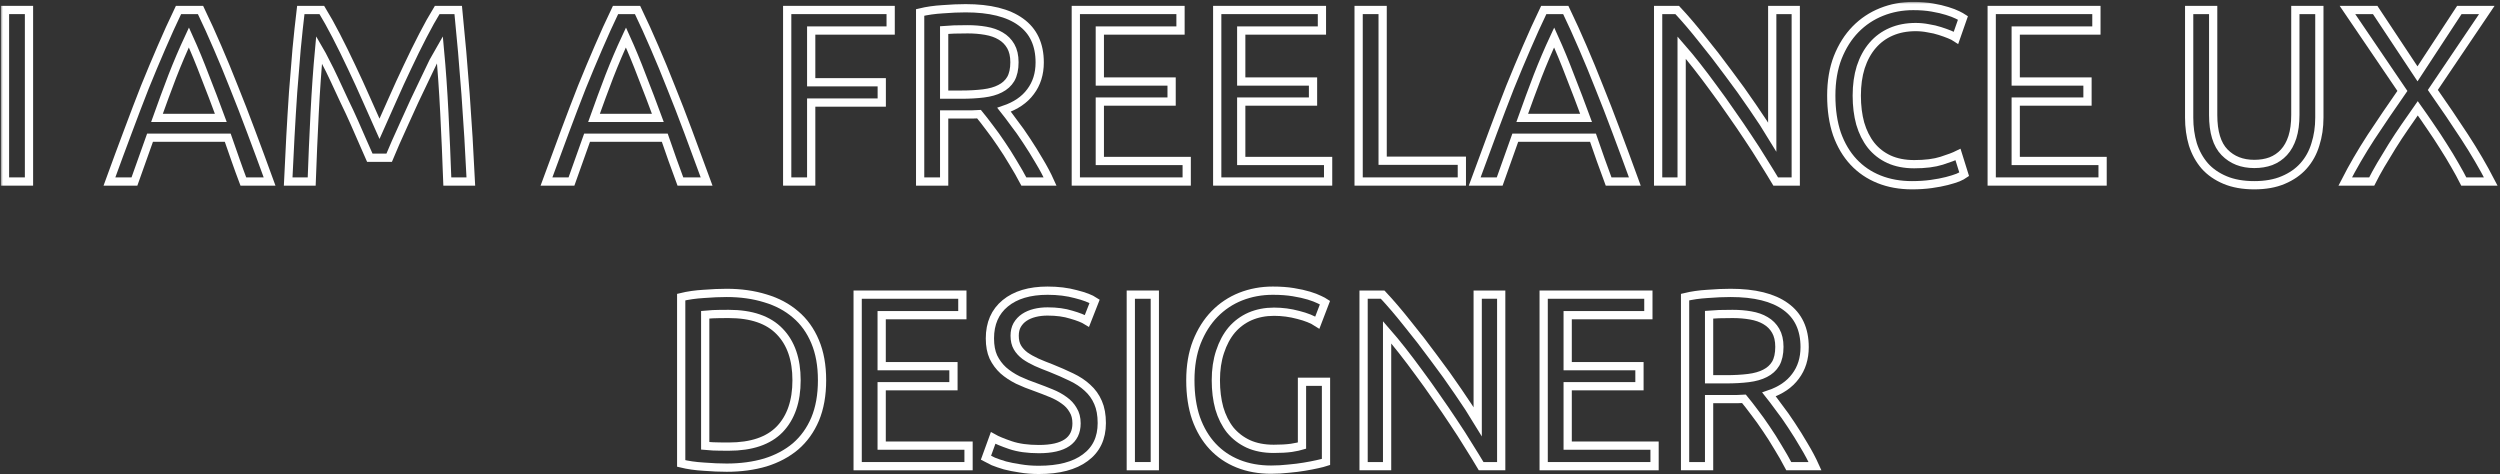 <svg width="606" height="115" viewBox="0 0 606 115" fill="none" xmlns="http://www.w3.org/2000/svg">
<rect x="0" y="0" width="606" height="115" fill="#333333" stroke="none"/>
<mask id="path-1-outside-1" maskUnits="userSpaceOnUse" x="0.207" y="0.46" width="606" height="115" fill="black">
<rect fill="white" x="0.207" y="0.46" width="606" height="115"/>
<path d="M1.207 2.42H7.027V44H1.207V2.42Z"/>
<path d="M58.987 44C58.307 42.2 57.667 40.44 57.067 38.72C56.467 36.96 55.847 35.18 55.207 33.38H36.367L32.587 44H26.527C28.127 39.6 29.627 35.54 31.027 31.82C32.427 28.06 33.787 24.5 35.107 21.14C36.467 17.78 37.807 14.58 39.127 11.54C40.447 8.46 41.827 5.42 43.267 2.42H48.607C50.047 5.42 51.427 8.46 52.747 11.54C54.067 14.58 55.387 17.78 56.707 21.14C58.067 24.5 59.447 28.06 60.847 31.82C62.247 35.54 63.747 39.6 65.347 44H58.987ZM53.527 28.58C52.247 25.1 50.967 21.74 49.687 18.5C48.447 15.22 47.147 12.08 45.787 9.08C44.387 12.08 43.047 15.22 41.767 18.5C40.527 21.74 39.287 25.1 38.047 28.58H53.527Z"/>
<path d="M89.652 38.24C89.252 37.28 88.712 36.06 88.032 34.58C87.392 33.1 86.692 31.5 85.932 29.78C85.172 28.06 84.352 26.3 83.472 24.5C82.632 22.66 81.832 20.94 81.072 19.34C80.312 17.7 79.592 16.24 78.912 14.96C78.272 13.68 77.752 12.7 77.352 12.02C76.912 16.74 76.552 21.86 76.272 27.38C75.992 32.86 75.752 38.4 75.552 44H69.852C70.012 40.4 70.192 36.78 70.392 33.14C70.592 29.46 70.812 25.86 71.052 22.34C71.332 18.78 71.612 15.32 71.892 11.96C72.212 8.6 72.552 5.42 72.912 2.42H78.012C79.092 4.18 80.252 6.26 81.492 8.66C82.732 11.06 83.972 13.58 85.212 16.22C86.452 18.82 87.652 21.44 88.812 24.08C89.972 26.68 91.032 29.06 91.992 31.22C92.952 29.06 94.012 26.68 95.172 24.08C96.332 21.44 97.532 18.82 98.772 16.22C100.012 13.58 101.252 11.06 102.492 8.66C103.732 6.26 104.892 4.18 105.972 2.42H111.072C112.432 15.82 113.452 29.68 114.132 44H108.432C108.232 38.4 107.992 32.86 107.712 27.38C107.432 21.86 107.072 16.74 106.632 12.02C106.232 12.7 105.692 13.68 105.012 14.96C104.372 16.24 103.672 17.7 102.912 19.34C102.152 20.94 101.332 22.66 100.452 24.5C99.612 26.3 98.812 28.06 98.052 29.78C97.292 31.5 96.572 33.1 95.892 34.58C95.252 36.06 94.732 37.28 94.332 38.24H89.652Z"/>
<path d="M164.924 44C164.244 42.2 163.604 40.44 163.004 38.72C162.404 36.96 161.784 35.18 161.144 33.38H142.304L138.524 44H132.464C134.064 39.6 135.564 35.54 136.964 31.82C138.364 28.06 139.724 24.5 141.044 21.14C142.404 17.78 143.744 14.58 145.064 11.54C146.384 8.46 147.764 5.42 149.204 2.42H154.544C155.984 5.42 157.364 8.46 158.684 11.54C160.004 14.58 161.324 17.78 162.644 21.14C164.004 24.5 165.384 28.06 166.784 31.82C168.184 35.54 169.684 39.6 171.284 44H164.924ZM159.464 28.58C158.184 25.1 156.904 21.74 155.624 18.5C154.384 15.22 153.084 12.08 151.724 9.08C150.324 12.08 148.984 15.22 147.704 18.5C146.464 21.74 145.224 25.1 143.984 28.58H159.464Z"/>
<path d="M190.816 44V2.42H215.896V7.4H196.636V19.94H213.736V24.86H196.636V44H190.816Z"/>
<path d="M243.383 26.6C244.023 27.4 244.823 28.46 245.783 29.78C246.783 31.06 247.803 32.5 248.843 34.1C249.883 35.66 250.903 37.3 251.903 39.02C252.943 40.74 253.823 42.4 254.543 44H248.183C247.383 42.48 246.503 40.94 245.543 39.38C244.623 37.82 243.683 36.34 242.723 34.94C241.763 33.5 240.803 32.16 239.843 30.92C238.923 29.68 238.083 28.6 237.323 27.68C236.803 27.72 236.263 27.74 235.703 27.74C235.183 27.74 234.643 27.74 234.083 27.74H228.863V44H223.043V3.02C224.683 2.62 226.503 2.36 228.503 2.24C230.543 2.08 232.403 2 234.083 2C239.923 2 244.363 3.1 247.403 5.3C250.483 7.5 252.023 10.78 252.023 15.14C252.023 17.9 251.283 20.26 249.803 22.22C248.363 24.18 246.223 25.64 243.383 26.6ZM234.563 7.1C232.083 7.1 230.183 7.16 228.863 7.28V22.94H233.003C235.003 22.94 236.803 22.84 238.403 22.64C240.003 22.44 241.343 22.06 242.423 21.5C243.543 20.94 244.403 20.16 245.003 19.16C245.603 18.12 245.903 16.76 245.903 15.08C245.903 13.52 245.603 12.22 245.003 11.18C244.403 10.14 243.583 9.32 242.543 8.72C241.543 8.12 240.343 7.7 238.943 7.46C237.583 7.22 236.123 7.1 234.563 7.1Z"/>
<path d="M260.777 44V2.42H286.157V7.4H266.597V19.76H283.997V24.62H266.597V39.02H287.657V44H260.777Z"/>
<path d="M295.055 44V2.42H320.435V7.4H300.875V19.76H318.275V24.62H300.875V39.02H321.935V44H295.055Z"/>
<path d="M354.352 38.96V44H329.332V2.42H335.152V38.96H354.352Z"/>
<path d="M389.924 44C389.244 42.2 388.604 40.44 388.004 38.72C387.404 36.96 386.784 35.18 386.144 33.38H367.304L363.524 44H357.464C359.064 39.6 360.564 35.54 361.964 31.82C363.364 28.06 364.724 24.5 366.044 21.14C367.404 17.78 368.744 14.58 370.064 11.54C371.384 8.46 372.764 5.42 374.204 2.42H379.544C380.984 5.42 382.364 8.46 383.684 11.54C385.004 14.58 386.324 17.78 387.644 21.14C389.004 24.5 390.384 28.06 391.784 31.82C393.184 35.54 394.684 39.6 396.284 44H389.924ZM384.464 28.58C383.184 25.1 381.904 21.74 380.624 18.5C379.384 15.22 378.084 12.08 376.724 9.08C375.324 12.08 373.984 15.22 372.704 18.5C371.464 21.74 370.224 25.1 368.984 28.58H384.464Z"/>
<path d="M430.43 44C429.55 42.52 428.53 40.86 427.37 39.02C426.25 37.18 425.03 35.28 423.71 33.32C422.39 31.32 421.01 29.3 419.57 27.26C418.17 25.22 416.77 23.26 415.37 21.38C413.97 19.46 412.61 17.66 411.29 15.98C409.97 14.3 408.75 12.82 407.63 11.54V44H401.93V2.42H406.55C408.43 4.42 410.43 6.76 412.55 9.44C414.71 12.08 416.83 14.82 418.91 17.66C421.03 20.46 423.01 23.22 424.85 25.94C426.73 28.66 428.31 31.08 429.59 33.2V2.42H435.29V44H430.43Z"/>
<path d="M463.462 44.9C460.542 44.9 457.882 44.42 455.482 43.46C453.082 42.5 451.022 41.1 449.302 39.26C447.582 37.42 446.242 35.16 445.282 32.48C444.362 29.76 443.902 26.66 443.902 23.18C443.902 19.7 444.422 16.62 445.462 13.94C446.542 11.22 447.982 8.94 449.782 7.1C451.582 5.26 453.682 3.86 456.082 2.9C458.482 1.94 461.042 1.46 463.762 1.46C465.482 1.46 467.022 1.58 468.382 1.82C469.782 2.06 470.982 2.34 471.982 2.66C473.022 2.98 473.862 3.3 474.502 3.62C475.142 3.94 475.582 4.18 475.822 4.34L474.142 9.14C473.782 8.9 473.262 8.64 472.582 8.36C471.902 8.08 471.122 7.8 470.242 7.52C469.402 7.24 468.462 7.02 467.422 6.86C466.422 6.66 465.402 6.56 464.362 6.56C462.162 6.56 460.182 6.94 458.422 7.7C456.662 8.46 455.162 9.56 453.922 11C452.682 12.44 451.722 14.2 451.042 16.28C450.402 18.32 450.082 20.62 450.082 23.18C450.082 25.66 450.362 27.92 450.922 29.96C451.522 32 452.402 33.76 453.562 35.24C454.722 36.68 456.162 37.8 457.882 38.6C459.642 39.4 461.682 39.8 464.002 39.8C466.682 39.8 468.902 39.52 470.662 38.96C472.422 38.4 473.742 37.9 474.622 37.46L476.122 42.26C475.842 42.46 475.342 42.72 474.622 43.04C473.902 43.32 473.002 43.6 471.922 43.88C470.842 44.16 469.582 44.4 468.142 44.6C466.702 44.8 465.142 44.9 463.462 44.9Z"/>
<path d="M482.789 44V2.42H508.169V7.4H488.609V19.76H506.009V24.62H488.609V39.02H509.669V44H482.789Z"/>
<path d="M546.433 44.9C543.713 44.9 541.353 44.48 539.353 43.64C537.353 42.8 535.713 41.66 534.433 40.22C533.153 38.74 532.193 37 531.553 35C530.953 33 530.653 30.84 530.653 28.52V2.42H536.473V27.86C536.473 32.02 537.393 35.04 539.233 36.92C541.073 38.8 543.473 39.74 546.433 39.74C547.913 39.74 549.253 39.52 550.453 39.08C551.693 38.6 552.753 37.88 553.633 36.92C554.513 35.96 555.193 34.74 555.673 33.26C556.153 31.74 556.393 29.94 556.393 27.86V2.42H562.213V28.52C562.213 30.84 561.893 33 561.253 35C560.653 37 559.693 38.74 558.373 40.22C557.093 41.66 555.453 42.8 553.453 43.64C551.493 44.48 549.153 44.9 546.433 44.9Z"/>
<path d="M597.222 44C596.622 42.8 595.902 41.48 595.062 40.04C594.222 38.56 593.302 37.04 592.302 35.48C591.302 33.88 590.262 32.3 589.182 30.74C588.102 29.14 587.062 27.64 586.062 26.24C585.062 27.64 584.022 29.14 582.942 30.74C581.862 32.3 580.822 33.88 579.822 35.48C578.862 37.04 577.942 38.56 577.062 40.04C576.222 41.48 575.502 42.8 574.902 44H568.482C570.282 40.48 572.362 36.9 574.722 33.26C577.122 29.62 579.662 25.88 582.342 22.04L569.022 2.42H575.742L586.002 17.9L596.142 2.42H602.802L589.722 21.8C592.442 25.68 595.002 29.46 597.402 33.14C599.802 36.82 601.922 40.44 603.762 44H597.222Z"/>
<path d="M199.263 92.18C199.263 95.78 198.703 98.92 197.583 101.6C196.463 104.24 194.883 106.44 192.843 108.2C190.803 109.92 188.363 111.22 185.523 112.1C182.683 112.94 179.563 113.36 176.163 113.36C174.483 113.36 172.623 113.28 170.583 113.12C168.583 113 166.763 112.74 165.123 112.34V72.02C166.763 71.62 168.583 71.36 170.583 71.24C172.623 71.08 174.483 71 176.163 71C179.563 71 182.683 71.44 185.523 72.32C188.363 73.16 190.803 74.46 192.843 76.22C194.883 77.94 196.463 80.14 197.583 82.82C198.703 85.46 199.263 88.58 199.263 92.18ZM176.643 108.26C182.163 108.26 186.283 106.86 189.003 104.06C191.723 101.22 193.083 97.26 193.083 92.18C193.083 87.1 191.723 83.16 189.003 80.36C186.283 77.52 182.163 76.1 176.643 76.1C175.003 76.1 173.723 76.12 172.803 76.16C171.923 76.2 171.303 76.24 170.943 76.28V108.08C171.303 108.12 171.923 108.16 172.803 108.2C173.723 108.24 175.003 108.26 176.643 108.26Z"/>
<path d="M207.896 113V71.42H233.276V76.4H213.716V88.76H231.116V93.62H213.716V108.02H234.776V113H207.896Z"/>
<path d="M251.834 108.86C257.914 108.86 260.954 106.78 260.954 102.62C260.954 101.34 260.674 100.26 260.114 99.38C259.594 98.46 258.874 97.68 257.954 97.04C257.034 96.36 255.974 95.78 254.774 95.3C253.614 94.82 252.374 94.34 251.054 93.86C249.534 93.34 248.094 92.76 246.734 92.12C245.374 91.44 244.194 90.66 243.194 89.78C242.194 88.86 241.394 87.78 240.794 86.54C240.234 85.3 239.954 83.8 239.954 82.04C239.954 78.4 241.194 75.56 243.674 73.52C246.154 71.48 249.574 70.46 253.934 70.46C256.454 70.46 258.734 70.74 260.774 71.3C262.854 71.82 264.374 72.4 265.334 73.04L263.474 77.78C262.634 77.26 261.374 76.76 259.694 76.28C258.054 75.76 256.134 75.5 253.934 75.5C252.814 75.5 251.774 75.62 250.814 75.86C249.854 76.1 249.014 76.46 248.294 76.94C247.574 77.42 246.994 78.04 246.554 78.8C246.154 79.52 245.954 80.38 245.954 81.38C245.954 82.5 246.174 83.44 246.614 84.2C247.054 84.96 247.674 85.64 248.474 86.24C249.274 86.8 250.194 87.32 251.234 87.8C252.314 88.28 253.494 88.76 254.774 89.24C256.574 89.96 258.214 90.68 259.694 91.4C261.214 92.12 262.514 92.98 263.594 93.98C264.714 94.98 265.574 96.18 266.174 97.58C266.774 98.94 267.074 100.6 267.074 102.56C267.074 106.2 265.734 109 263.054 110.96C260.414 112.92 256.674 113.9 251.834 113.9C250.194 113.9 248.674 113.78 247.274 113.54C245.914 113.34 244.694 113.1 243.614 112.82C242.534 112.5 241.594 112.18 240.794 111.86C240.034 111.5 239.434 111.2 238.994 110.96L240.734 106.16C241.654 106.68 243.054 107.26 244.934 107.9C246.814 108.54 249.114 108.86 251.834 108.86Z"/>
<path d="M274.107 71.42H279.927V113H274.107V71.42Z"/>
<path d="M315.601 92.54H321.421V111.98C320.941 112.14 320.241 112.32 319.321 112.52C318.441 112.72 317.401 112.92 316.201 113.12C315.041 113.32 313.761 113.48 312.361 113.6C310.961 113.76 309.541 113.84 308.101 113.84C305.181 113.84 302.521 113.36 300.121 112.4C297.721 111.44 295.661 110.04 293.941 108.2C292.221 106.36 290.881 104.1 289.921 101.42C289.001 98.74 288.541 95.66 288.541 92.18C288.541 88.7 289.061 85.62 290.101 82.94C291.181 80.22 292.621 77.94 294.421 76.1C296.221 74.26 298.321 72.86 300.721 71.9C303.161 70.94 305.761 70.46 308.521 70.46C310.401 70.46 312.061 70.58 313.501 70.82C314.981 71.06 316.241 71.34 317.281 71.66C318.321 71.98 319.161 72.3 319.801 72.62C320.481 72.94 320.941 73.18 321.181 73.34L319.321 78.2C318.161 77.44 316.621 76.82 314.701 76.34C312.781 75.82 310.821 75.56 308.821 75.56C306.701 75.56 304.761 75.94 303.001 76.7C301.281 77.46 299.801 78.56 298.561 80C297.361 81.44 296.421 83.2 295.741 85.28C295.061 87.32 294.721 89.62 294.721 92.18C294.721 94.66 295.001 96.92 295.561 98.96C296.161 101 297.041 102.76 298.201 104.24C299.401 105.68 300.861 106.8 302.581 107.6C304.341 108.4 306.401 108.8 308.761 108.8C310.441 108.8 311.861 108.72 313.021 108.56C314.221 108.36 315.081 108.18 315.601 108.02V92.54Z"/>
<path d="M359.033 113C358.153 111.52 357.133 109.86 355.973 108.02C354.853 106.18 353.633 104.28 352.313 102.32C350.993 100.32 349.613 98.3 348.173 96.26C346.773 94.22 345.373 92.26 343.973 90.38C342.573 88.46 341.213 86.66 339.893 84.98C338.573 83.3 337.353 81.82 336.233 80.54V113H330.533V71.42H335.153C337.033 73.42 339.033 75.76 341.153 78.44C343.313 81.08 345.433 83.82 347.513 86.66C349.633 89.46 351.613 92.22 353.453 94.94C355.333 97.66 356.913 100.08 358.193 102.2V71.42H363.893V113H359.033Z"/>
<path d="M374.185 113V71.42H399.565V76.4H380.005V88.76H397.405V93.62H380.005V108.02H401.065V113H374.185Z"/>
<path d="M428.803 95.6C429.443 96.4 430.243 97.46 431.203 98.78C432.203 100.06 433.223 101.5 434.263 103.1C435.303 104.66 436.323 106.3 437.323 108.02C438.363 109.74 439.243 111.4 439.963 113H433.603C432.803 111.48 431.923 109.94 430.963 108.38C430.043 106.82 429.103 105.34 428.143 103.94C427.183 102.5 426.223 101.16 425.263 99.92C424.343 98.68 423.503 97.6 422.743 96.68C422.223 96.72 421.683 96.74 421.123 96.74C420.603 96.74 420.063 96.74 419.503 96.74H414.283V113H408.463V72.02C410.103 71.62 411.923 71.36 413.923 71.24C415.963 71.08 417.823 71 419.503 71C425.343 71 429.783 72.1 432.823 74.3C435.903 76.5 437.443 79.78 437.443 84.14C437.443 86.9 436.703 89.26 435.223 91.22C433.783 93.18 431.643 94.64 428.803 95.6ZM419.983 76.1C417.503 76.1 415.603 76.16 414.283 76.28V91.94H418.423C420.423 91.94 422.223 91.84 423.823 91.64C425.423 91.44 426.763 91.06 427.843 90.5C428.963 89.94 429.823 89.16 430.423 88.16C431.023 87.12 431.323 85.76 431.323 84.08C431.323 82.52 431.023 81.22 430.423 80.18C429.823 79.14 429.003 78.32 427.963 77.72C426.963 77.12 425.763 76.7 424.363 76.46C423.003 76.22 421.543 76.1 419.983 76.1Z"/>
</mask>
<path d="M1.207 2.42H7.027V44H1.207V2.42Z" stroke="white" stroke-width="2" mask="url(#path-1-outside-1)"/>
<path d="M58.987 44C58.307 42.2 57.667 40.44 57.067 38.72C56.467 36.96 55.847 35.18 55.207 33.38H36.367L32.587 44H26.527C28.127 39.6 29.627 35.54 31.027 31.82C32.427 28.06 33.787 24.5 35.107 21.14C36.467 17.78 37.807 14.58 39.127 11.54C40.447 8.46 41.827 5.42 43.267 2.42H48.607C50.047 5.42 51.427 8.46 52.747 11.54C54.067 14.58 55.387 17.78 56.707 21.14C58.067 24.5 59.447 28.06 60.847 31.82C62.247 35.54 63.747 39.6 65.347 44H58.987ZM53.527 28.58C52.247 25.1 50.967 21.74 49.687 18.5C48.447 15.22 47.147 12.08 45.787 9.08C44.387 12.08 43.047 15.22 41.767 18.5C40.527 21.74 39.287 25.1 38.047 28.58H53.527Z" stroke="white" stroke-width="2" mask="url(#path-1-outside-1)"/>
<path d="M89.652 38.24C89.252 37.28 88.712 36.06 88.032 34.58C87.392 33.1 86.692 31.5 85.932 29.78C85.172 28.06 84.352 26.3 83.472 24.5C82.632 22.66 81.832 20.94 81.072 19.34C80.312 17.7 79.592 16.24 78.912 14.96C78.272 13.68 77.752 12.7 77.352 12.02C76.912 16.74 76.552 21.86 76.272 27.38C75.992 32.86 75.752 38.4 75.552 44H69.852C70.012 40.4 70.192 36.78 70.392 33.14C70.592 29.46 70.812 25.86 71.052 22.34C71.332 18.78 71.612 15.32 71.892 11.96C72.212 8.6 72.552 5.42 72.912 2.42H78.012C79.092 4.18 80.252 6.26 81.492 8.66C82.732 11.06 83.972 13.58 85.212 16.22C86.452 18.82 87.652 21.44 88.812 24.08C89.972 26.68 91.032 29.06 91.992 31.22C92.952 29.06 94.012 26.68 95.172 24.08C96.332 21.44 97.532 18.82 98.772 16.22C100.012 13.58 101.252 11.06 102.492 8.66C103.732 6.26 104.892 4.18 105.972 2.42H111.072C112.432 15.82 113.452 29.68 114.132 44H108.432C108.232 38.4 107.992 32.86 107.712 27.38C107.432 21.86 107.072 16.74 106.632 12.02C106.232 12.7 105.692 13.68 105.012 14.96C104.372 16.24 103.672 17.7 102.912 19.34C102.152 20.94 101.332 22.66 100.452 24.5C99.612 26.3 98.812 28.06 98.052 29.78C97.292 31.5 96.572 33.1 95.892 34.58C95.252 36.06 94.732 37.28 94.332 38.24H89.652Z" stroke="white" stroke-width="2" mask="url(#path-1-outside-1)"/>
<path d="M164.924 44C164.244 42.2 163.604 40.44 163.004 38.72C162.404 36.96 161.784 35.18 161.144 33.38H142.304L138.524 44H132.464C134.064 39.6 135.564 35.54 136.964 31.82C138.364 28.06 139.724 24.5 141.044 21.14C142.404 17.78 143.744 14.58 145.064 11.54C146.384 8.46 147.764 5.42 149.204 2.42H154.544C155.984 5.42 157.364 8.46 158.684 11.54C160.004 14.58 161.324 17.78 162.644 21.14C164.004 24.5 165.384 28.06 166.784 31.82C168.184 35.54 169.684 39.6 171.284 44H164.924ZM159.464 28.58C158.184 25.1 156.904 21.74 155.624 18.5C154.384 15.22 153.084 12.08 151.724 9.08C150.324 12.08 148.984 15.22 147.704 18.5C146.464 21.74 145.224 25.1 143.984 28.58H159.464Z" stroke="white" stroke-width="2" mask="url(#path-1-outside-1)"/>
<path d="M190.816 44V2.42H215.896V7.4H196.636V19.94H213.736V24.86H196.636V44H190.816Z" stroke="white" stroke-width="2" mask="url(#path-1-outside-1)"/>
<path d="M243.383 26.6C244.023 27.4 244.823 28.46 245.783 29.78C246.783 31.06 247.803 32.5 248.843 34.1C249.883 35.66 250.903 37.3 251.903 39.02C252.943 40.74 253.823 42.4 254.543 44H248.183C247.383 42.48 246.503 40.94 245.543 39.38C244.623 37.82 243.683 36.34 242.723 34.94C241.763 33.5 240.803 32.16 239.843 30.92C238.923 29.68 238.083 28.6 237.323 27.68C236.803 27.72 236.263 27.74 235.703 27.74C235.183 27.74 234.643 27.74 234.083 27.74H228.863V44H223.043V3.02C224.683 2.62 226.503 2.36 228.503 2.24C230.543 2.08 232.403 2 234.083 2C239.923 2 244.363 3.1 247.403 5.3C250.483 7.5 252.023 10.78 252.023 15.14C252.023 17.9 251.283 20.26 249.803 22.22C248.363 24.18 246.223 25.64 243.383 26.6ZM234.563 7.1C232.083 7.1 230.183 7.16 228.863 7.28V22.94H233.003C235.003 22.94 236.803 22.84 238.403 22.64C240.003 22.44 241.343 22.06 242.423 21.5C243.543 20.94 244.403 20.16 245.003 19.16C245.603 18.12 245.903 16.76 245.903 15.08C245.903 13.52 245.603 12.22 245.003 11.18C244.403 10.14 243.583 9.32 242.543 8.72C241.543 8.12 240.343 7.7 238.943 7.46C237.583 7.22 236.123 7.1 234.563 7.1Z" stroke="white" stroke-width="2" mask="url(#path-1-outside-1)"/>
<path d="M260.777 44V2.42H286.157V7.4H266.597V19.76H283.997V24.62H266.597V39.02H287.657V44H260.777Z" stroke="white" stroke-width="2" mask="url(#path-1-outside-1)"/>
<path d="M295.055 44V2.42H320.435V7.4H300.875V19.76H318.275V24.62H300.875V39.02H321.935V44H295.055Z" stroke="white" stroke-width="2" mask="url(#path-1-outside-1)"/>
<path d="M354.352 38.96V44H329.332V2.42H335.152V38.96H354.352Z" stroke="white" stroke-width="2" mask="url(#path-1-outside-1)"/>
<path d="M389.924 44C389.244 42.2 388.604 40.44 388.004 38.72C387.404 36.96 386.784 35.18 386.144 33.38H367.304L363.524 44H357.464C359.064 39.6 360.564 35.54 361.964 31.82C363.364 28.06 364.724 24.5 366.044 21.14C367.404 17.78 368.744 14.58 370.064 11.54C371.384 8.46 372.764 5.42 374.204 2.42H379.544C380.984 5.42 382.364 8.46 383.684 11.54C385.004 14.58 386.324 17.78 387.644 21.14C389.004 24.5 390.384 28.06 391.784 31.82C393.184 35.54 394.684 39.6 396.284 44H389.924ZM384.464 28.58C383.184 25.1 381.904 21.74 380.624 18.5C379.384 15.22 378.084 12.08 376.724 9.08C375.324 12.08 373.984 15.22 372.704 18.5C371.464 21.74 370.224 25.1 368.984 28.58H384.464Z" stroke="white" stroke-width="2" mask="url(#path-1-outside-1)"/>
<path d="M430.43 44C429.55 42.52 428.53 40.86 427.37 39.02C426.25 37.18 425.03 35.28 423.71 33.32C422.39 31.32 421.01 29.3 419.57 27.26C418.17 25.22 416.77 23.26 415.37 21.38C413.97 19.46 412.61 17.66 411.29 15.98C409.97 14.3 408.75 12.82 407.63 11.54V44H401.93V2.42H406.55C408.43 4.42 410.43 6.76 412.55 9.44C414.71 12.08 416.83 14.82 418.91 17.66C421.03 20.46 423.01 23.22 424.85 25.94C426.73 28.66 428.31 31.08 429.59 33.2V2.42H435.29V44H430.43Z" stroke="white" stroke-width="2" mask="url(#path-1-outside-1)"/>
<path d="M463.462 44.9C460.542 44.9 457.882 44.42 455.482 43.46C453.082 42.5 451.022 41.1 449.302 39.26C447.582 37.42 446.242 35.16 445.282 32.48C444.362 29.76 443.902 26.66 443.902 23.18C443.902 19.7 444.422 16.62 445.462 13.94C446.542 11.22 447.982 8.94 449.782 7.1C451.582 5.26 453.682 3.86 456.082 2.9C458.482 1.94 461.042 1.46 463.762 1.46C465.482 1.46 467.022 1.58 468.382 1.82C469.782 2.06 470.982 2.34 471.982 2.66C473.022 2.98 473.862 3.3 474.502 3.62C475.142 3.94 475.582 4.18 475.822 4.34L474.142 9.14C473.782 8.9 473.262 8.64 472.582 8.36C471.902 8.08 471.122 7.8 470.242 7.52C469.402 7.24 468.462 7.02 467.422 6.86C466.422 6.66 465.402 6.56 464.362 6.56C462.162 6.56 460.182 6.94 458.422 7.7C456.662 8.46 455.162 9.56 453.922 11C452.682 12.44 451.722 14.2 451.042 16.28C450.402 18.32 450.082 20.62 450.082 23.18C450.082 25.66 450.362 27.92 450.922 29.96C451.522 32 452.402 33.76 453.562 35.24C454.722 36.68 456.162 37.8 457.882 38.6C459.642 39.4 461.682 39.8 464.002 39.8C466.682 39.8 468.902 39.52 470.662 38.96C472.422 38.4 473.742 37.9 474.622 37.46L476.122 42.26C475.842 42.46 475.342 42.72 474.622 43.04C473.902 43.32 473.002 43.6 471.922 43.88C470.842 44.16 469.582 44.4 468.142 44.6C466.702 44.8 465.142 44.9 463.462 44.9Z" stroke="white" stroke-width="2" mask="url(#path-1-outside-1)"/>
<path d="M482.789 44V2.42H508.169V7.4H488.609V19.76H506.009V24.62H488.609V39.02H509.669V44H482.789Z" stroke="white" stroke-width="2" mask="url(#path-1-outside-1)"/>
<path d="M546.433 44.9C543.713 44.9 541.353 44.48 539.353 43.64C537.353 42.8 535.713 41.66 534.433 40.22C533.153 38.74 532.193 37 531.553 35C530.953 33 530.653 30.84 530.653 28.52V2.42H536.473V27.86C536.473 32.02 537.393 35.04 539.233 36.92C541.073 38.8 543.473 39.74 546.433 39.74C547.913 39.74 549.253 39.52 550.453 39.08C551.693 38.6 552.753 37.88 553.633 36.92C554.513 35.96 555.193 34.74 555.673 33.26C556.153 31.74 556.393 29.94 556.393 27.86V2.42H562.213V28.52C562.213 30.84 561.893 33 561.253 35C560.653 37 559.693 38.74 558.373 40.22C557.093 41.66 555.453 42.8 553.453 43.64C551.493 44.48 549.153 44.9 546.433 44.9Z" stroke="white" stroke-width="2" mask="url(#path-1-outside-1)"/>
<path d="M597.222 44C596.622 42.8 595.902 41.48 595.062 40.04C594.222 38.56 593.302 37.04 592.302 35.48C591.302 33.88 590.262 32.3 589.182 30.74C588.102 29.14 587.062 27.64 586.062 26.24C585.062 27.64 584.022 29.14 582.942 30.74C581.862 32.3 580.822 33.88 579.822 35.48C578.862 37.04 577.942 38.56 577.062 40.04C576.222 41.48 575.502 42.8 574.902 44H568.482C570.282 40.48 572.362 36.9 574.722 33.26C577.122 29.62 579.662 25.88 582.342 22.04L569.022 2.42H575.742L586.002 17.9L596.142 2.42H602.802L589.722 21.8C592.442 25.68 595.002 29.46 597.402 33.14C599.802 36.82 601.922 40.44 603.762 44H597.222Z" stroke="white" stroke-width="2" mask="url(#path-1-outside-1)"/>
<path d="M199.263 92.18C199.263 95.78 198.703 98.92 197.583 101.6C196.463 104.24 194.883 106.44 192.843 108.2C190.803 109.92 188.363 111.22 185.523 112.1C182.683 112.94 179.563 113.36 176.163 113.36C174.483 113.36 172.623 113.28 170.583 113.12C168.583 113 166.763 112.74 165.123 112.34V72.02C166.763 71.62 168.583 71.36 170.583 71.24C172.623 71.08 174.483 71 176.163 71C179.563 71 182.683 71.44 185.523 72.32C188.363 73.16 190.803 74.46 192.843 76.22C194.883 77.94 196.463 80.14 197.583 82.82C198.703 85.46 199.263 88.58 199.263 92.18ZM176.643 108.26C182.163 108.26 186.283 106.86 189.003 104.06C191.723 101.22 193.083 97.26 193.083 92.18C193.083 87.1 191.723 83.16 189.003 80.36C186.283 77.52 182.163 76.1 176.643 76.1C175.003 76.1 173.723 76.12 172.803 76.16C171.923 76.2 171.303 76.24 170.943 76.28V108.08C171.303 108.12 171.923 108.16 172.803 108.2C173.723 108.24 175.003 108.26 176.643 108.26Z" stroke="white" stroke-width="2" mask="url(#path-1-outside-1)"/>
<path d="M207.896 113V71.42H233.276V76.4H213.716V88.76H231.116V93.62H213.716V108.02H234.776V113H207.896Z" stroke="white" stroke-width="2" mask="url(#path-1-outside-1)"/>
<path d="M251.834 108.86C257.914 108.86 260.954 106.78 260.954 102.62C260.954 101.34 260.674 100.26 260.114 99.38C259.594 98.46 258.874 97.68 257.954 97.04C257.034 96.36 255.974 95.78 254.774 95.3C253.614 94.82 252.374 94.34 251.054 93.86C249.534 93.34 248.094 92.76 246.734 92.12C245.374 91.44 244.194 90.66 243.194 89.78C242.194 88.86 241.394 87.78 240.794 86.54C240.234 85.3 239.954 83.8 239.954 82.04C239.954 78.4 241.194 75.56 243.674 73.52C246.154 71.48 249.574 70.46 253.934 70.46C256.454 70.46 258.734 70.74 260.774 71.3C262.854 71.82 264.374 72.4 265.334 73.04L263.474 77.78C262.634 77.26 261.374 76.76 259.694 76.28C258.054 75.76 256.134 75.5 253.934 75.5C252.814 75.5 251.774 75.62 250.814 75.86C249.854 76.1 249.014 76.46 248.294 76.94C247.574 77.42 246.994 78.04 246.554 78.8C246.154 79.52 245.954 80.38 245.954 81.38C245.954 82.5 246.174 83.44 246.614 84.2C247.054 84.96 247.674 85.64 248.474 86.24C249.274 86.8 250.194 87.32 251.234 87.8C252.314 88.28 253.494 88.76 254.774 89.24C256.574 89.96 258.214 90.68 259.694 91.4C261.214 92.12 262.514 92.98 263.594 93.98C264.714 94.98 265.574 96.18 266.174 97.58C266.774 98.94 267.074 100.6 267.074 102.56C267.074 106.2 265.734 109 263.054 110.96C260.414 112.92 256.674 113.9 251.834 113.9C250.194 113.9 248.674 113.78 247.274 113.54C245.914 113.34 244.694 113.1 243.614 112.82C242.534 112.5 241.594 112.18 240.794 111.86C240.034 111.5 239.434 111.2 238.994 110.96L240.734 106.16C241.654 106.68 243.054 107.26 244.934 107.9C246.814 108.54 249.114 108.86 251.834 108.86Z" stroke="white" stroke-width="2" mask="url(#path-1-outside-1)"/>
<path d="M274.107 71.42H279.927V113H274.107V71.42Z" stroke="white" stroke-width="2" mask="url(#path-1-outside-1)"/>
<path d="M315.601 92.54H321.421V111.98C320.941 112.14 320.241 112.32 319.321 112.52C318.441 112.72 317.401 112.92 316.201 113.12C315.041 113.32 313.761 113.48 312.361 113.6C310.961 113.76 309.541 113.84 308.101 113.84C305.181 113.84 302.521 113.36 300.121 112.4C297.721 111.44 295.661 110.04 293.941 108.2C292.221 106.36 290.881 104.1 289.921 101.42C289.001 98.74 288.541 95.66 288.541 92.18C288.541 88.7 289.061 85.62 290.101 82.94C291.181 80.22 292.621 77.94 294.421 76.1C296.221 74.26 298.321 72.86 300.721 71.9C303.161 70.94 305.761 70.46 308.521 70.46C310.401 70.46 312.061 70.58 313.501 70.82C314.981 71.06 316.241 71.34 317.281 71.66C318.321 71.98 319.161 72.3 319.801 72.62C320.481 72.94 320.941 73.18 321.181 73.34L319.321 78.2C318.161 77.44 316.621 76.82 314.701 76.34C312.781 75.82 310.821 75.56 308.821 75.56C306.701 75.56 304.761 75.94 303.001 76.7C301.281 77.46 299.801 78.56 298.561 80C297.361 81.44 296.421 83.2 295.741 85.28C295.061 87.32 294.721 89.62 294.721 92.18C294.721 94.66 295.001 96.92 295.561 98.96C296.161 101 297.041 102.76 298.201 104.24C299.401 105.68 300.861 106.8 302.581 107.6C304.341 108.4 306.401 108.8 308.761 108.8C310.441 108.8 311.861 108.72 313.021 108.56C314.221 108.36 315.081 108.18 315.601 108.02V92.54Z" stroke="white" stroke-width="2" mask="url(#path-1-outside-1)"/>
<path d="M359.033 113C358.153 111.52 357.133 109.86 355.973 108.02C354.853 106.18 353.633 104.28 352.313 102.32C350.993 100.32 349.613 98.3 348.173 96.26C346.773 94.22 345.373 92.26 343.973 90.38C342.573 88.46 341.213 86.66 339.893 84.98C338.573 83.3 337.353 81.82 336.233 80.54V113H330.533V71.42H335.153C337.033 73.42 339.033 75.76 341.153 78.44C343.313 81.08 345.433 83.82 347.513 86.66C349.633 89.46 351.613 92.22 353.453 94.94C355.333 97.66 356.913 100.08 358.193 102.2V71.42H363.893V113H359.033Z" stroke="white" stroke-width="2" mask="url(#path-1-outside-1)"/>
<path d="M374.185 113V71.42H399.565V76.4H380.005V88.76H397.405V93.62H380.005V108.02H401.065V113H374.185Z" stroke="white" stroke-width="2" mask="url(#path-1-outside-1)"/>
<path d="M428.803 95.6C429.443 96.4 430.243 97.46 431.203 98.78C432.203 100.06 433.223 101.5 434.263 103.1C435.303 104.66 436.323 106.3 437.323 108.02C438.363 109.74 439.243 111.4 439.963 113H433.603C432.803 111.48 431.923 109.94 430.963 108.38C430.043 106.82 429.103 105.34 428.143 103.94C427.183 102.5 426.223 101.16 425.263 99.92C424.343 98.68 423.503 97.6 422.743 96.68C422.223 96.72 421.683 96.74 421.123 96.74C420.603 96.74 420.063 96.74 419.503 96.74H414.283V113H408.463V72.02C410.103 71.62 411.923 71.36 413.923 71.24C415.963 71.08 417.823 71 419.503 71C425.343 71 429.783 72.1 432.823 74.3C435.903 76.5 437.443 79.78 437.443 84.14C437.443 86.9 436.703 89.26 435.223 91.22C433.783 93.18 431.643 94.64 428.803 95.6ZM419.983 76.1C417.503 76.1 415.603 76.16 414.283 76.28V91.94H418.423C420.423 91.94 422.223 91.84 423.823 91.64C425.423 91.44 426.763 91.06 427.843 90.5C428.963 89.94 429.823 89.16 430.423 88.16C431.023 87.12 431.323 85.76 431.323 84.08C431.323 82.52 431.023 81.22 430.423 80.18C429.823 79.14 429.003 78.32 427.963 77.72C426.963 77.12 425.763 76.7 424.363 76.46C423.003 76.22 421.543 76.1 419.983 76.1Z" stroke="white" stroke-width="2" mask="url(#path-1-outside-1)"/>
</svg>
